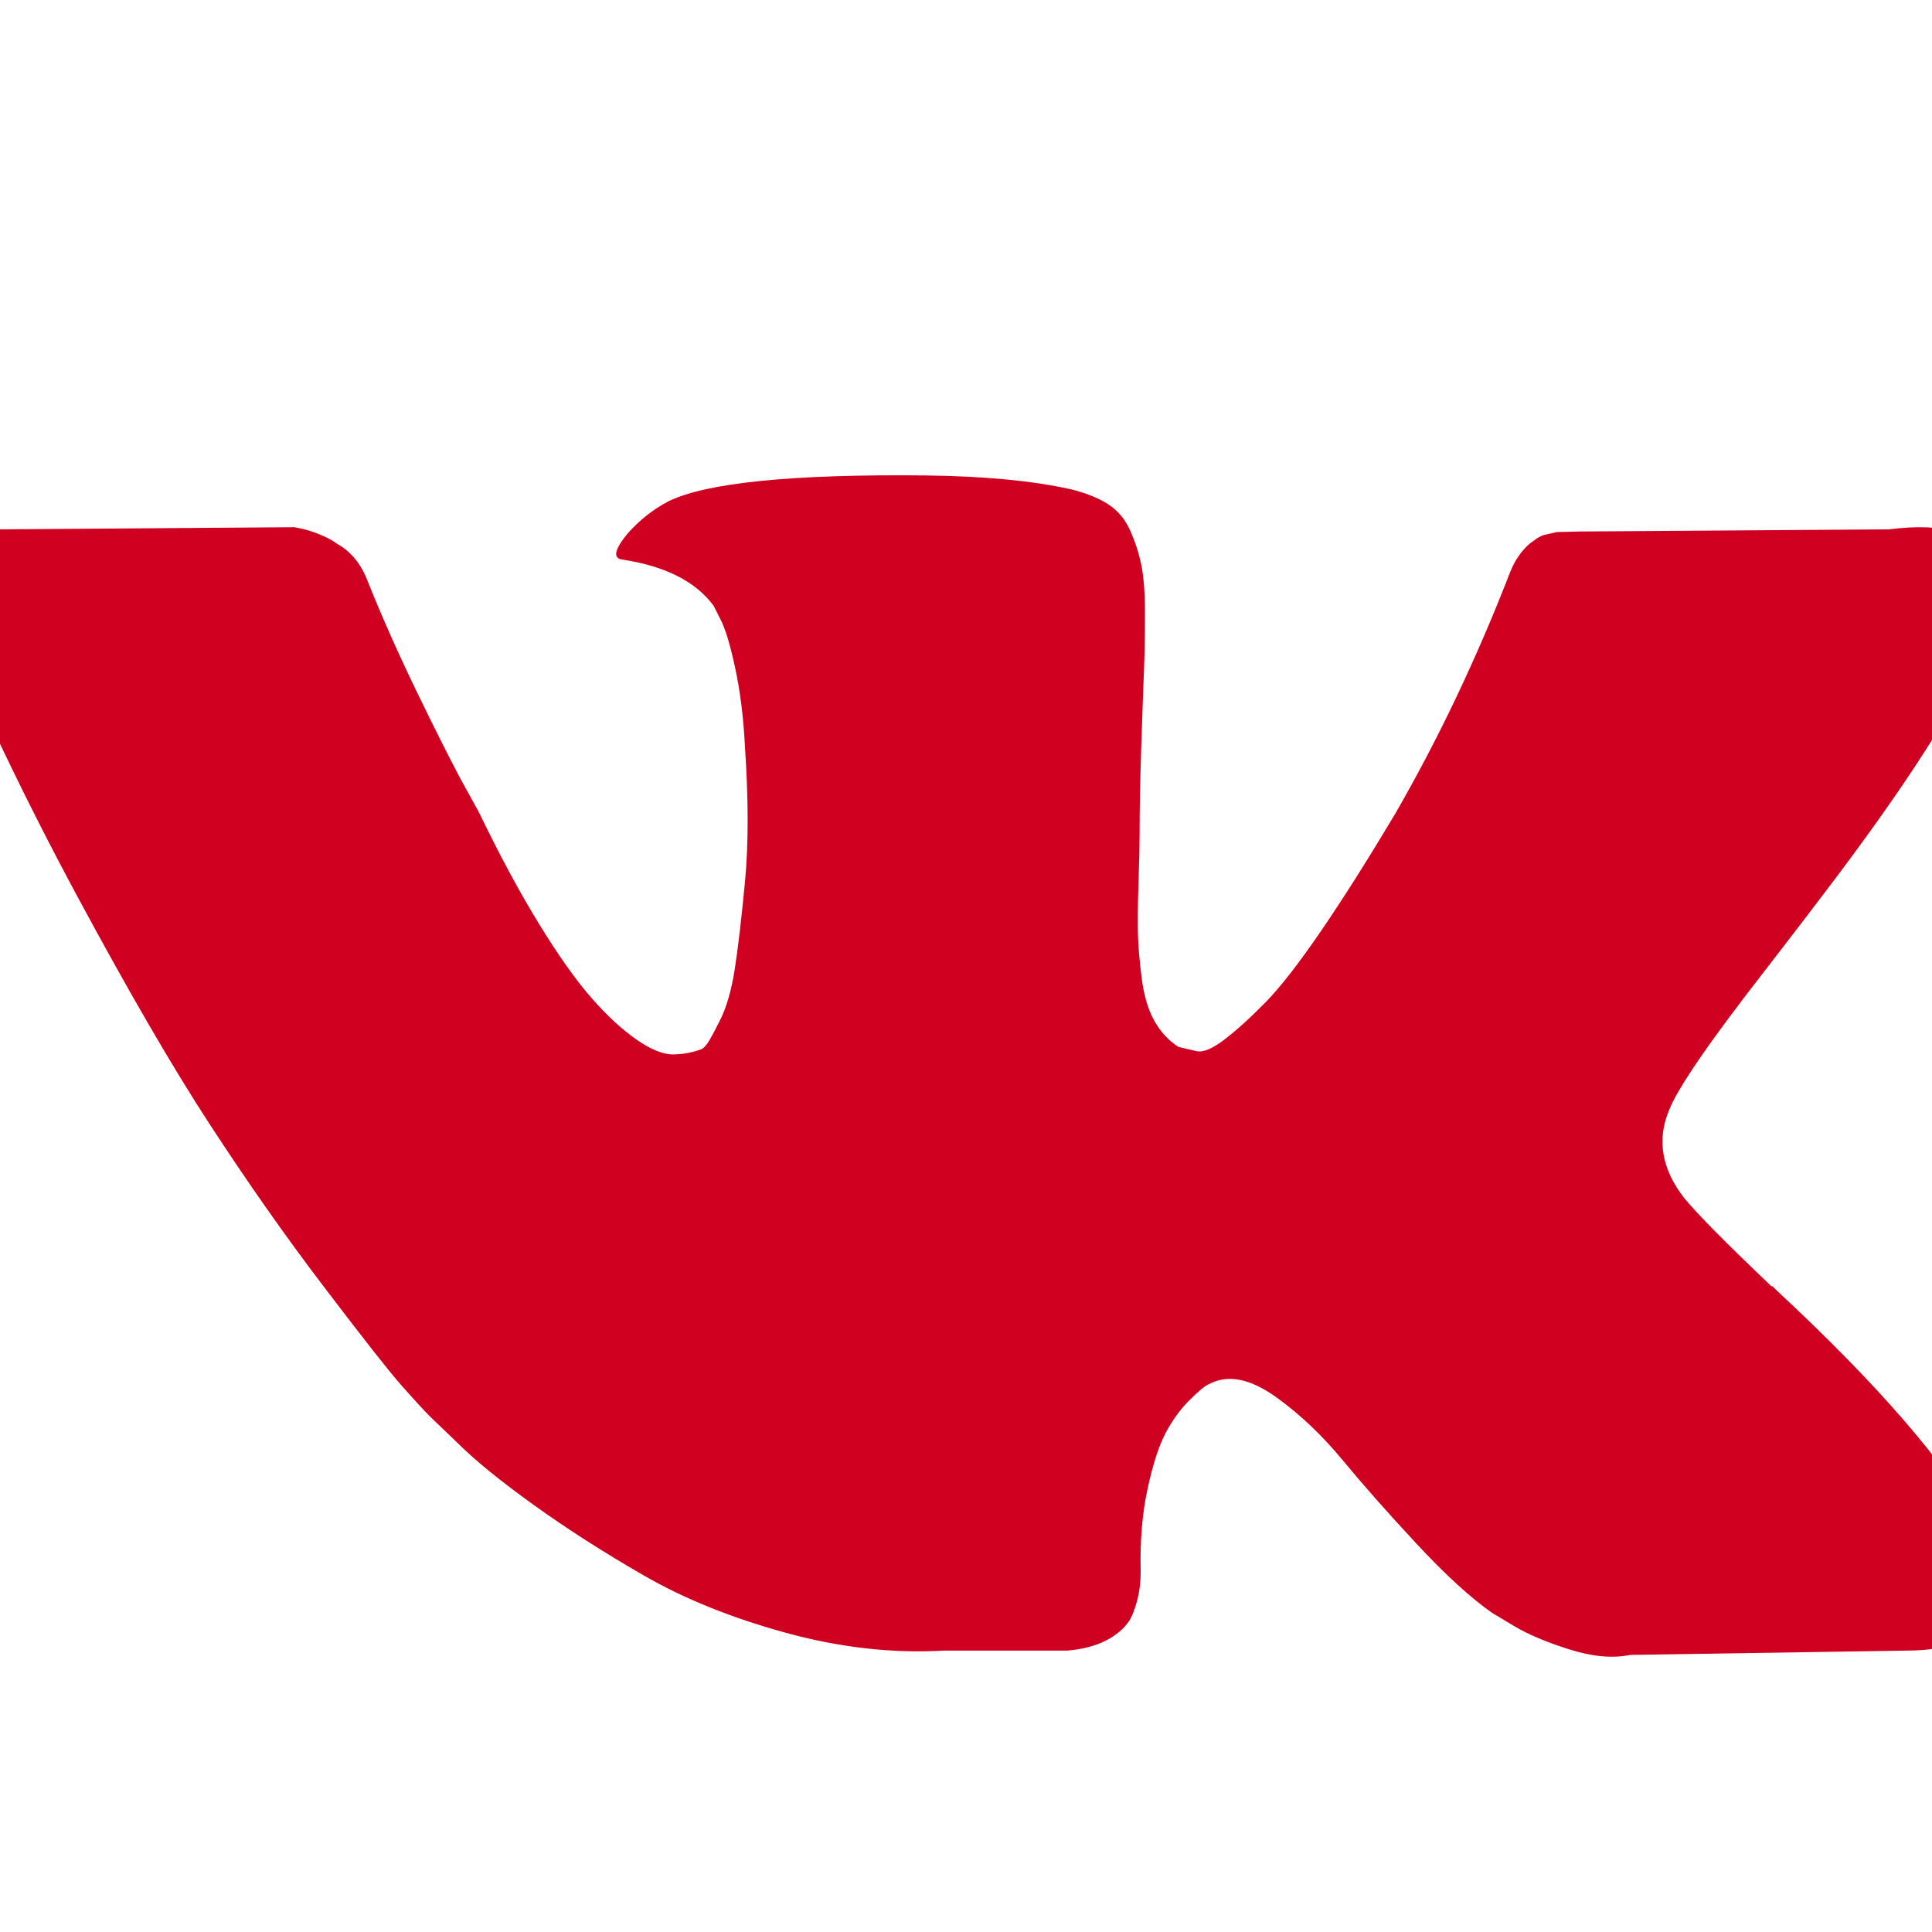 <?xml version="1.0" encoding="utf-8"?>
<!-- Generator: Adobe Illustrator 21.1.0, SVG Export Plug-In . SVG Version: 6.00 Build 0)  -->
<svg version="1.1" id="Layer_1" xmlns="http://www.w3.org/2000/svg" xmlns:xlink="http://www.w3.org/1999/xlink" x="0px" y="0px"
	 viewBox="0 0 1792 1792" style="enable-background:new 0 0 1792 1792;" xml:space="preserve">
<style type="text/css">
	.st0{fill:#D00021;}
</style>
<path class="st0" d="M1853,520c15.3,42.7-34.7,140.7-150,294c-16,21.3-37.7,49.7-65,85c-52,66.7-82,110.3-90,131
	c-11.3,27.3-6.7,54.3,14,81c11.3,14,38.3,41.3,81,82h1l1,1l1,1l2,2c94,87.3,157.7,161,191,221c2,3.3,4.2,7.5,6.5,12.5
	s4.7,13.8,7,26.5s2.2,24-0.5,34s-11,19.2-25,27.5s-33.7,12.5-59,12.5l-256,4c-16,3.3-34.7,1.7-56-5s-38.7-14-52-22l-20-12
	c-20-14-43.3-35.3-70-64s-49.5-54.5-68.5-77.5s-39.3-42.3-61-58s-40.5-20.8-56.5-15.5c-2,0.7-4.7,1.8-8,3.5s-9,6.5-17,14.5
	s-15.2,17.8-21.5,29.5s-12,29-17,52s-7.2,48.8-6.5,77.5c0,10-1.2,19.2-3.5,27.5s-4.8,14.5-7.5,18.5l-4,5c-12,12.7-29.7,20-53,22H875
	c-47.3,2.7-96-2.8-146-16.5s-93.8-31.3-131.5-53s-72-43.7-103-66S440,1354,424,1338l-25-24c-6.7-6.7-15.8-16.7-27.5-30
	s-35.5-43.7-71.5-91s-71.3-97.7-106-151c-34.7-53.3-75.5-123.7-122.5-211S-19,653-59,559c-4-10.7-6-19.7-6-27s1-12.7,3-16l4-6
	c10-12.7,29-19,57-19l274-2c8,1.3,15.7,3.5,23,6.5s12.7,5.8,16,8.5l5,3c10.7,7.3,18.7,18,24,32c13.3,33.3,28.7,67.8,46,103.5
	s31,62.8,41,81.5l16,29c19.3,40,38,74.7,56,104s34.2,52.2,48.5,68.5s28.2,29.2,41.5,38.5s24.7,14,34,14s18.3-1.7,27-5
	c1.3-0.7,3-2.3,5-5s6-10,12-22s10.5-27.7,13.5-47s6.2-46.3,9.5-81s3.3-76.3,0-125c-1.3-26.7-4.3-51-9-73s-9.3-37.3-14-46l-6-12
	c-16.7-22.7-45-37-85-43c-8.7-1.3-7-9.3,5-24c11.3-12.7,24-22.7,38-30c35.3-17.3,115-25.3,239-24c54.7,0.7,99.7,5,135,13
	c13.3,3.3,24.5,7.8,33.5,13.5s15.8,13.7,20.5,24s8.2,21,10.5,32s3.5,26.2,3.5,45.5s-0.3,37.7-1,55s-1.5,40.8-2.5,70.5
	s-1.5,57.2-1.5,82.5c0,7.3-0.3,21.3-1,42s-0.8,36.7-0.5,48s1.5,24.8,3.5,40.5s5.8,28.7,11.5,39s13.2,18.5,22.5,24.5
	c5.3,1.3,11,2.7,17,4s14.7-2.3,26-11s24-20.2,38-34.5s31.3-36.7,52-67s43.3-66.2,68-107.5c40-69.3,75.7-144.3,107-225
	c2.7-6.7,6-12.5,10-17.5s7.7-8.5,11-10.5l4-3l5-2.5l13-3l20-0.5l288-2c26-3.3,47.3-2.5,64,2.5s27,10.5,31,16.5L1853,520z"/>
</svg>
